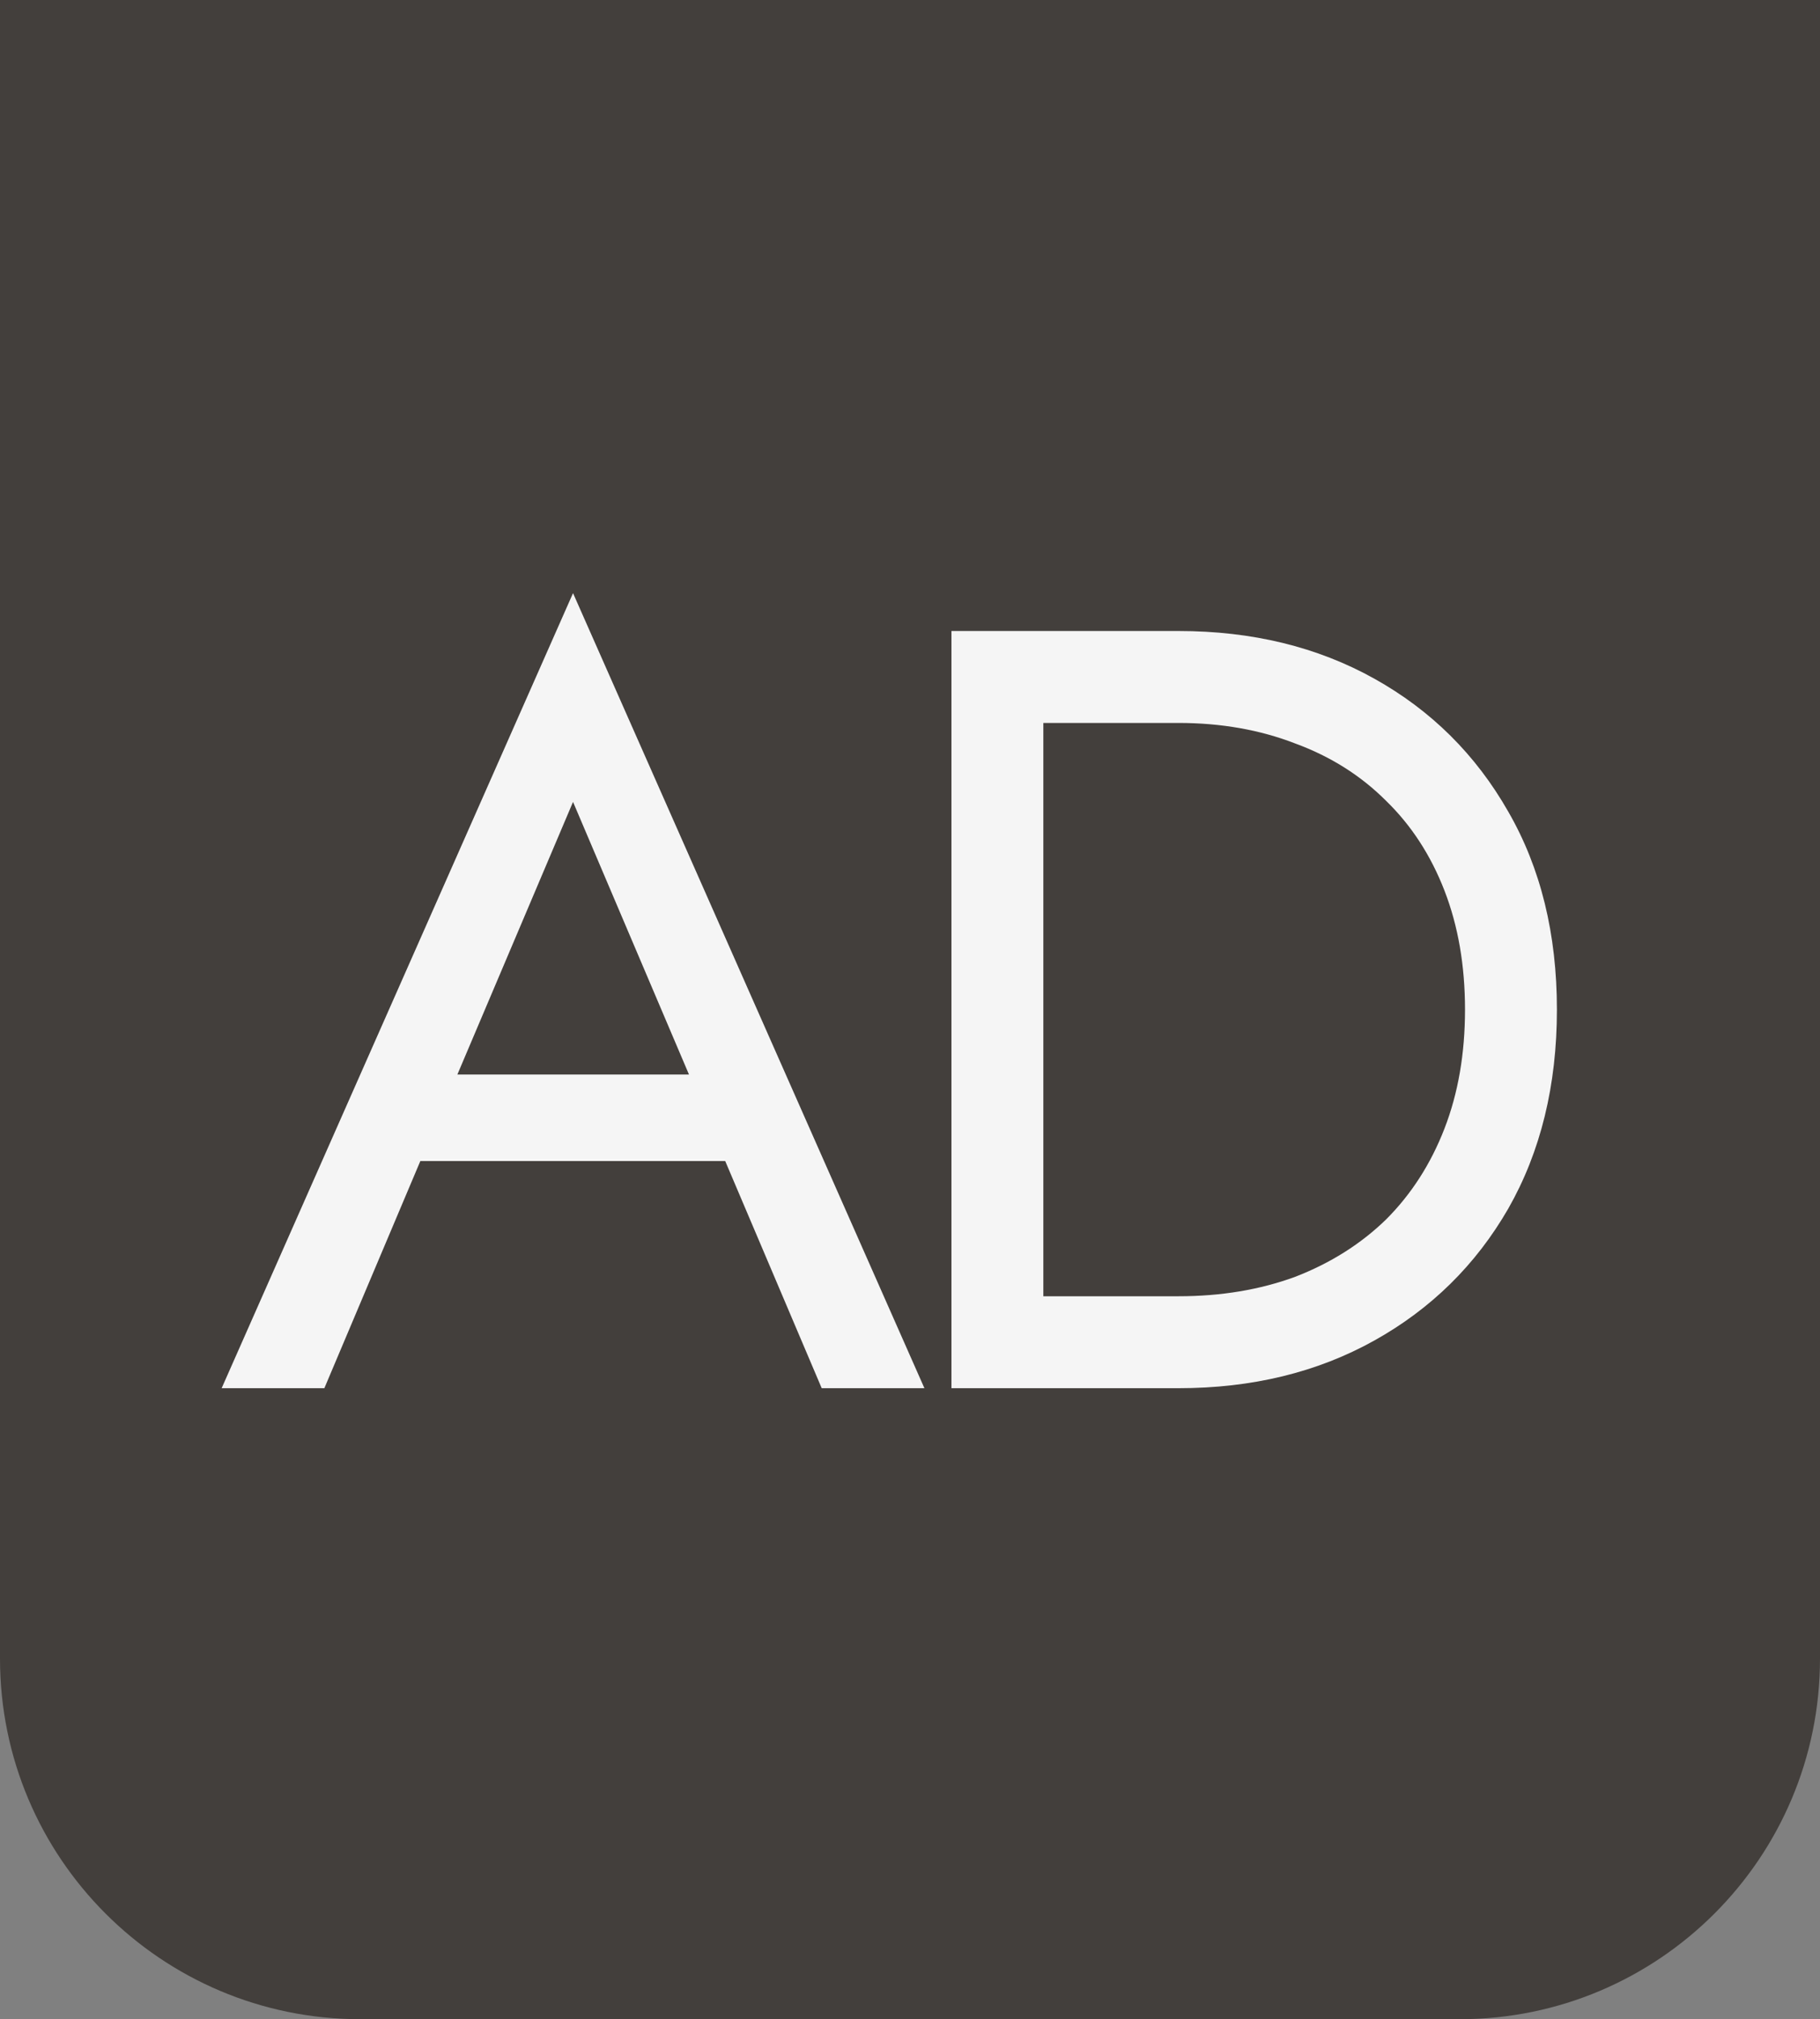 <svg width="101" height="112" viewBox="0 0 101 112" fill="none" xmlns="http://www.w3.org/2000/svg">
<rect x="0" y="0" width="101" height="112" fill="#808080" stroke="none"/>
<path d="M0 0H101V92C101 103.046 92.046 112 81 112H20C8.954 112 0 103.046 0 92V0Z" fill="#433F3C"/>
<path d="M20.82 64.4L22.62 59.6H41.22L43.02 64.4H20.82ZM31.8 44.48L24.72 61.16L24.24 62.24L18 77H12.3L31.8 32.9L51.3 77H45.6L39.48 62.6L39 61.4L31.8 44.48Z" fill="#F5F5F5"/>
<path d="M52.8 35H57.9V77H52.8V35ZM65.4 77H55.62V71.9H65.4C67.76 71.9 69.92 71.54 71.88 70.82C73.84 70.06 75.52 69 76.92 67.64C78.32 66.24 79.4 64.56 80.16 62.6C80.92 60.64 81.3 58.44 81.3 56C81.3 53.56 80.92 51.36 80.16 49.4C79.4 47.44 78.32 45.78 76.92 44.42C75.52 43.02 73.84 41.96 71.88 41.24C69.92 40.48 67.76 40.1 65.4 40.1H55.62V35H65.4C69.48 35 73.1 35.88 76.26 37.64C79.42 39.4 81.9 41.86 83.7 45.02C85.5 48.14 86.4 51.8 86.4 56C86.4 60.2 85.5 63.88 83.7 67.04C81.9 70.16 79.42 72.6 76.26 74.36C73.1 76.12 69.48 77 65.4 77Z" fill="#F5F5F5"/>
</svg>
